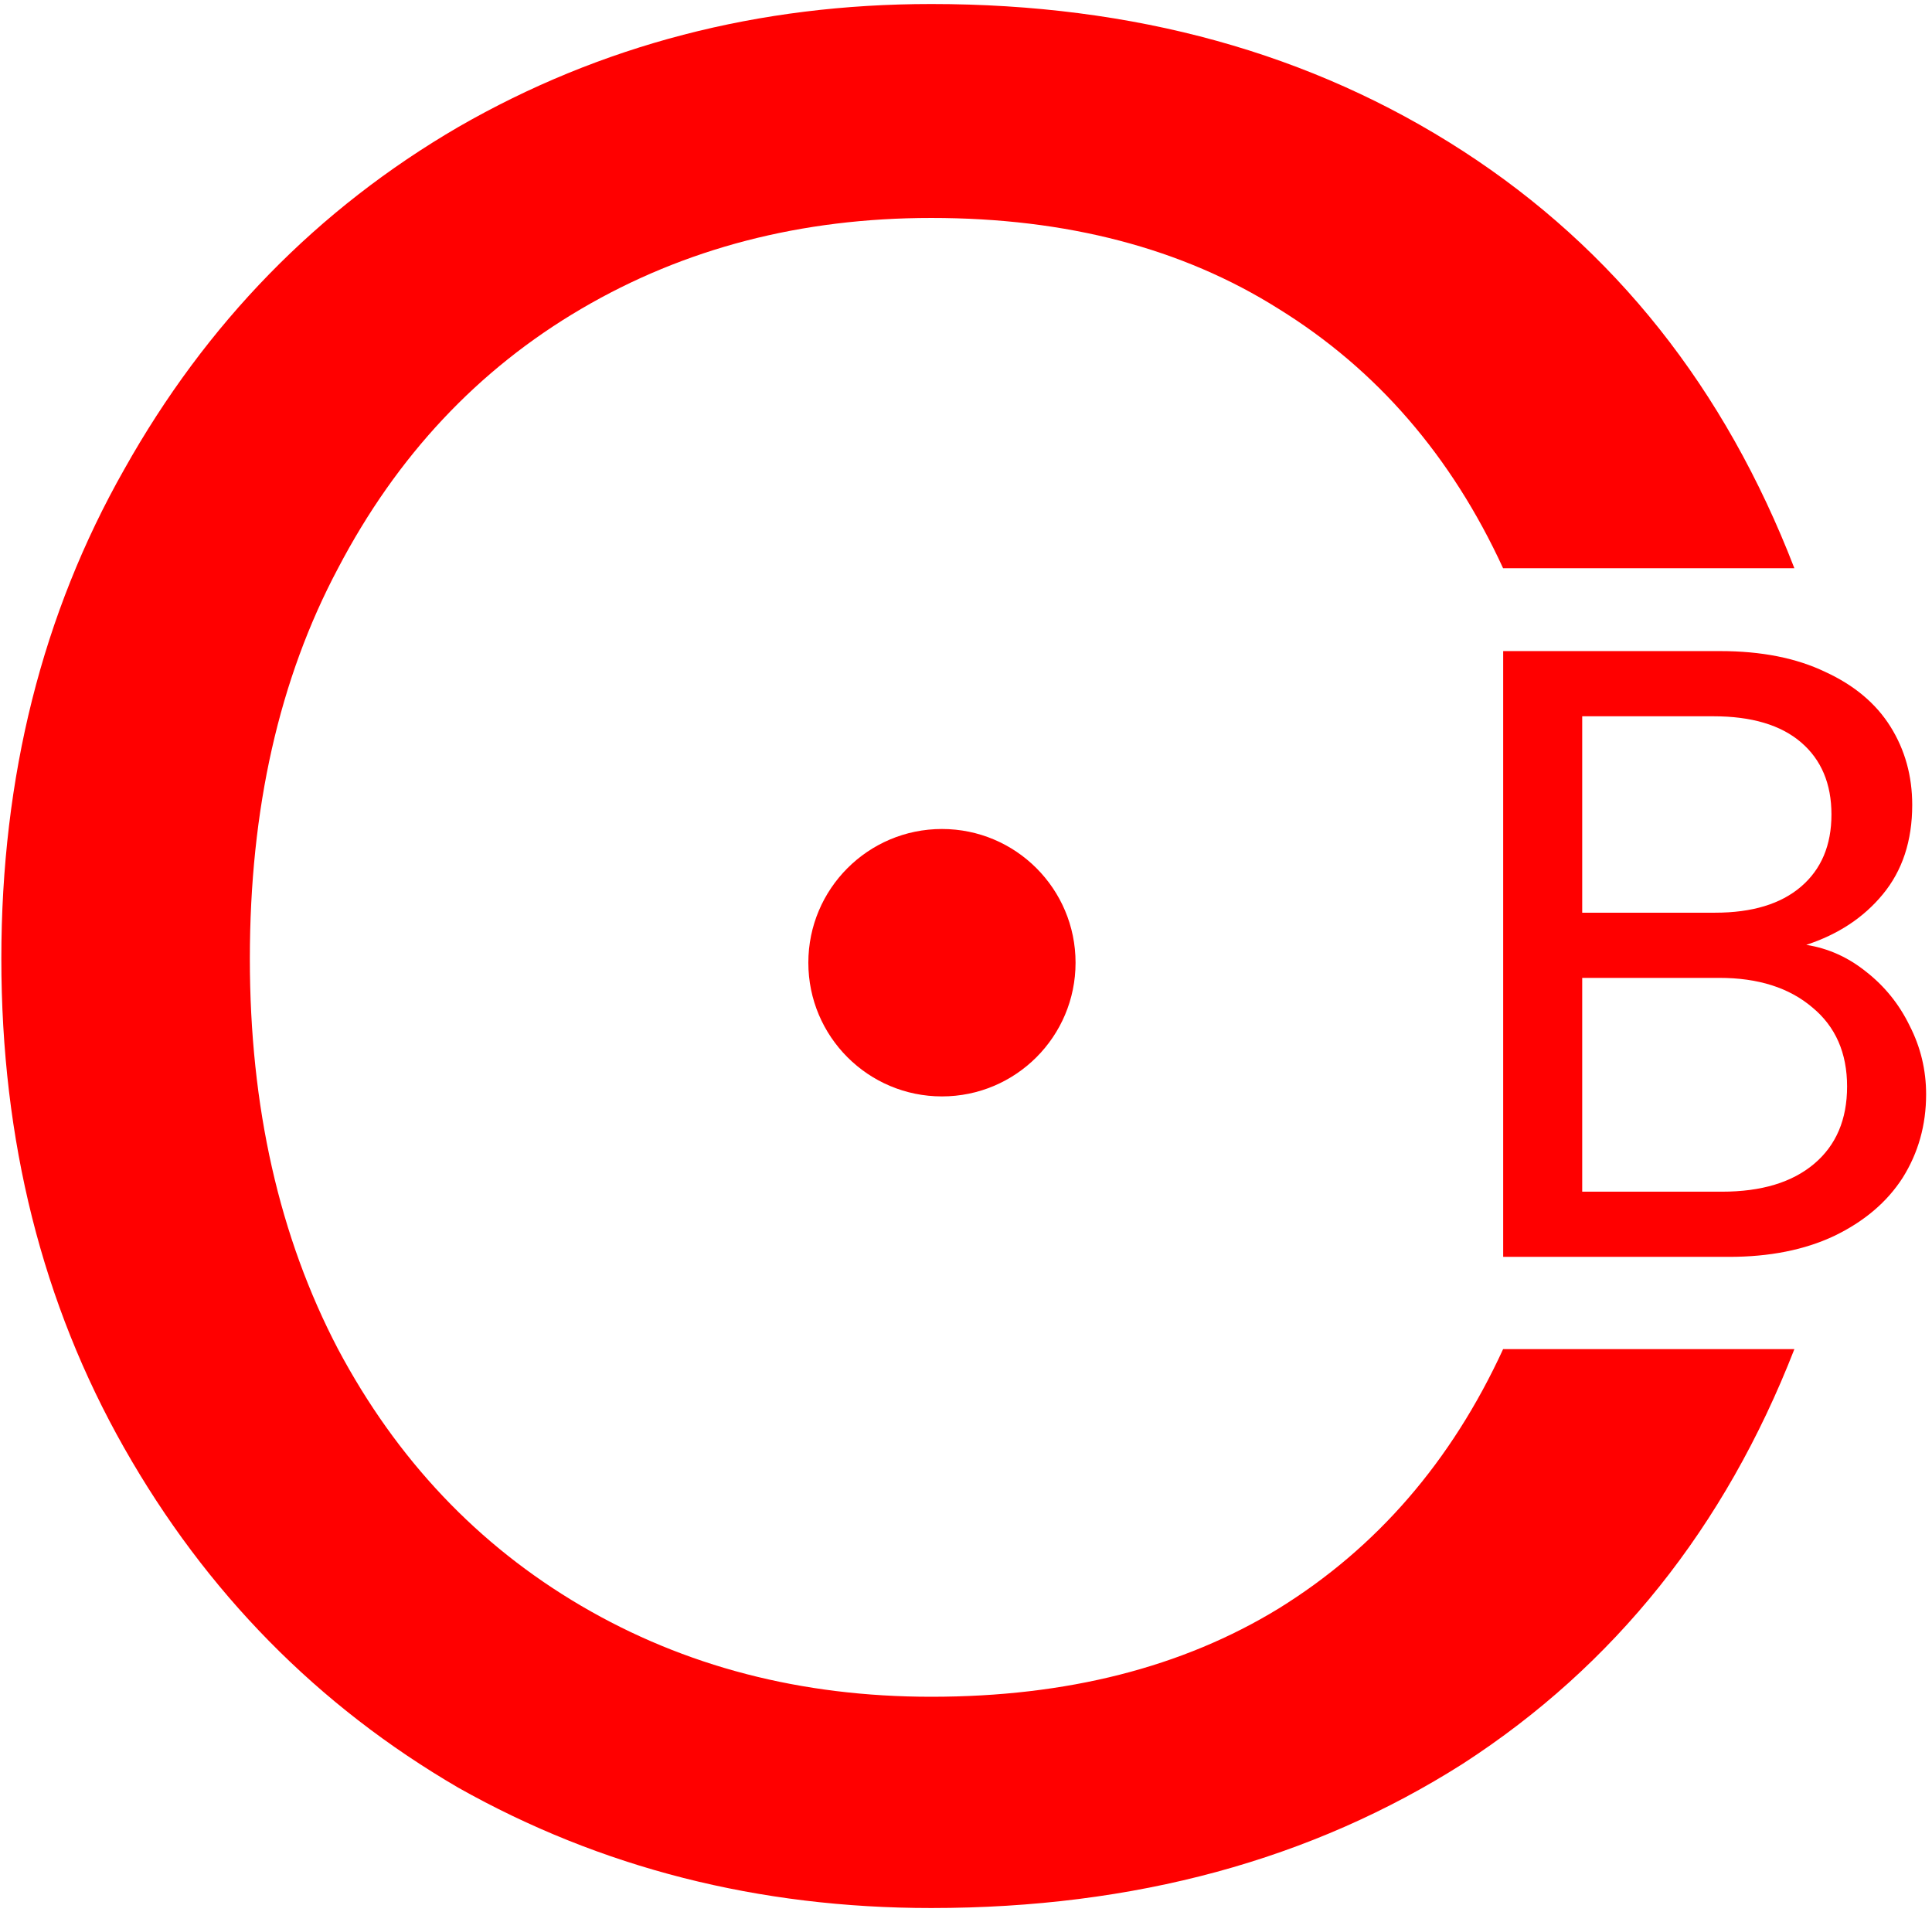 <svg width="289" height="286" viewBox="0 0 289 286" fill="none" xmlns="http://www.w3.org/2000/svg">
<g id="Logo" style="mix-blend-mode:hard-light">
<path id="C" d="M0.2 143.4C0.2 116.2 6.329 91.8 18.587 70.2C30.845 48.333 47.501 31.267 68.553 19C89.871 6.733 113.455 0.6 139.303 0.6C169.682 0.6 196.197 7.933 218.848 22.6C241.499 37.267 258.021 58.067 268.414 85H224.844C217.116 68.2 205.924 55.267 191.267 46.2C176.877 37.133 159.556 32.6 139.303 32.6C119.85 32.6 102.396 37.133 86.94 46.2C71.484 55.267 59.359 68.2 50.565 85C41.771 101.533 37.374 121 37.374 143.4C37.374 165.533 41.771 185 50.565 201.8C59.359 218.333 71.484 231.133 86.94 240.2C102.396 249.267 119.85 253.8 139.303 253.8C159.556 253.8 176.877 249.4 191.267 240.6C205.924 231.533 217.116 218.6 224.844 201.8H268.414C258.021 228.467 241.499 249.133 218.848 263.8C196.197 278.2 169.682 285.4 139.303 285.4C113.455 285.4 89.871 279.4 68.553 267.4C47.501 255.133 30.845 238.2 18.587 216.6C6.329 195 0.2 170.6 0.2 143.4Z" fill="#FF0000"/>
<path id="B" d="M270.192 141.33C273.484 141.85 276.471 143.193 279.156 145.36C281.928 147.527 284.093 150.213 285.652 153.42C287.297 156.627 288.12 160.05 288.12 163.69C288.12 168.283 286.951 172.443 284.612 176.17C282.274 179.81 278.853 182.713 274.35 184.88C269.933 186.96 264.693 188 258.63 188H224.854V97.39H257.331C263.48 97.39 268.72 98.43 273.05 100.51C277.381 102.503 280.629 105.233 282.794 108.7C284.959 112.167 286.041 116.067 286.041 120.4C286.041 125.773 284.569 130.237 281.625 133.79C278.767 137.257 274.956 139.77 270.192 141.33ZM236.676 136.52H256.552C262.095 136.52 266.382 135.22 269.413 132.62C272.444 130.02 273.96 126.423 273.96 121.83C273.96 117.237 272.444 113.64 269.413 111.04C266.382 108.44 262.008 107.14 256.292 107.14H236.676V136.52ZM257.591 178.25C263.48 178.25 268.071 176.863 271.362 174.09C274.653 171.317 276.298 167.46 276.298 162.52C276.298 157.493 274.566 153.55 271.102 150.69C267.638 147.743 263.004 146.27 257.201 146.27H236.676V178.25H257.591Z" fill="#FF0000"/>
<path id="Dot" d="M160.888 144C160.888 155.046 151.94 164 140.902 164C129.864 164 120.916 155.046 120.916 144C120.916 132.954 129.864 124 140.902 124C151.94 124 160.888 132.954 160.888 144Z" fill="#FF0000"/>
</g>
</svg>
